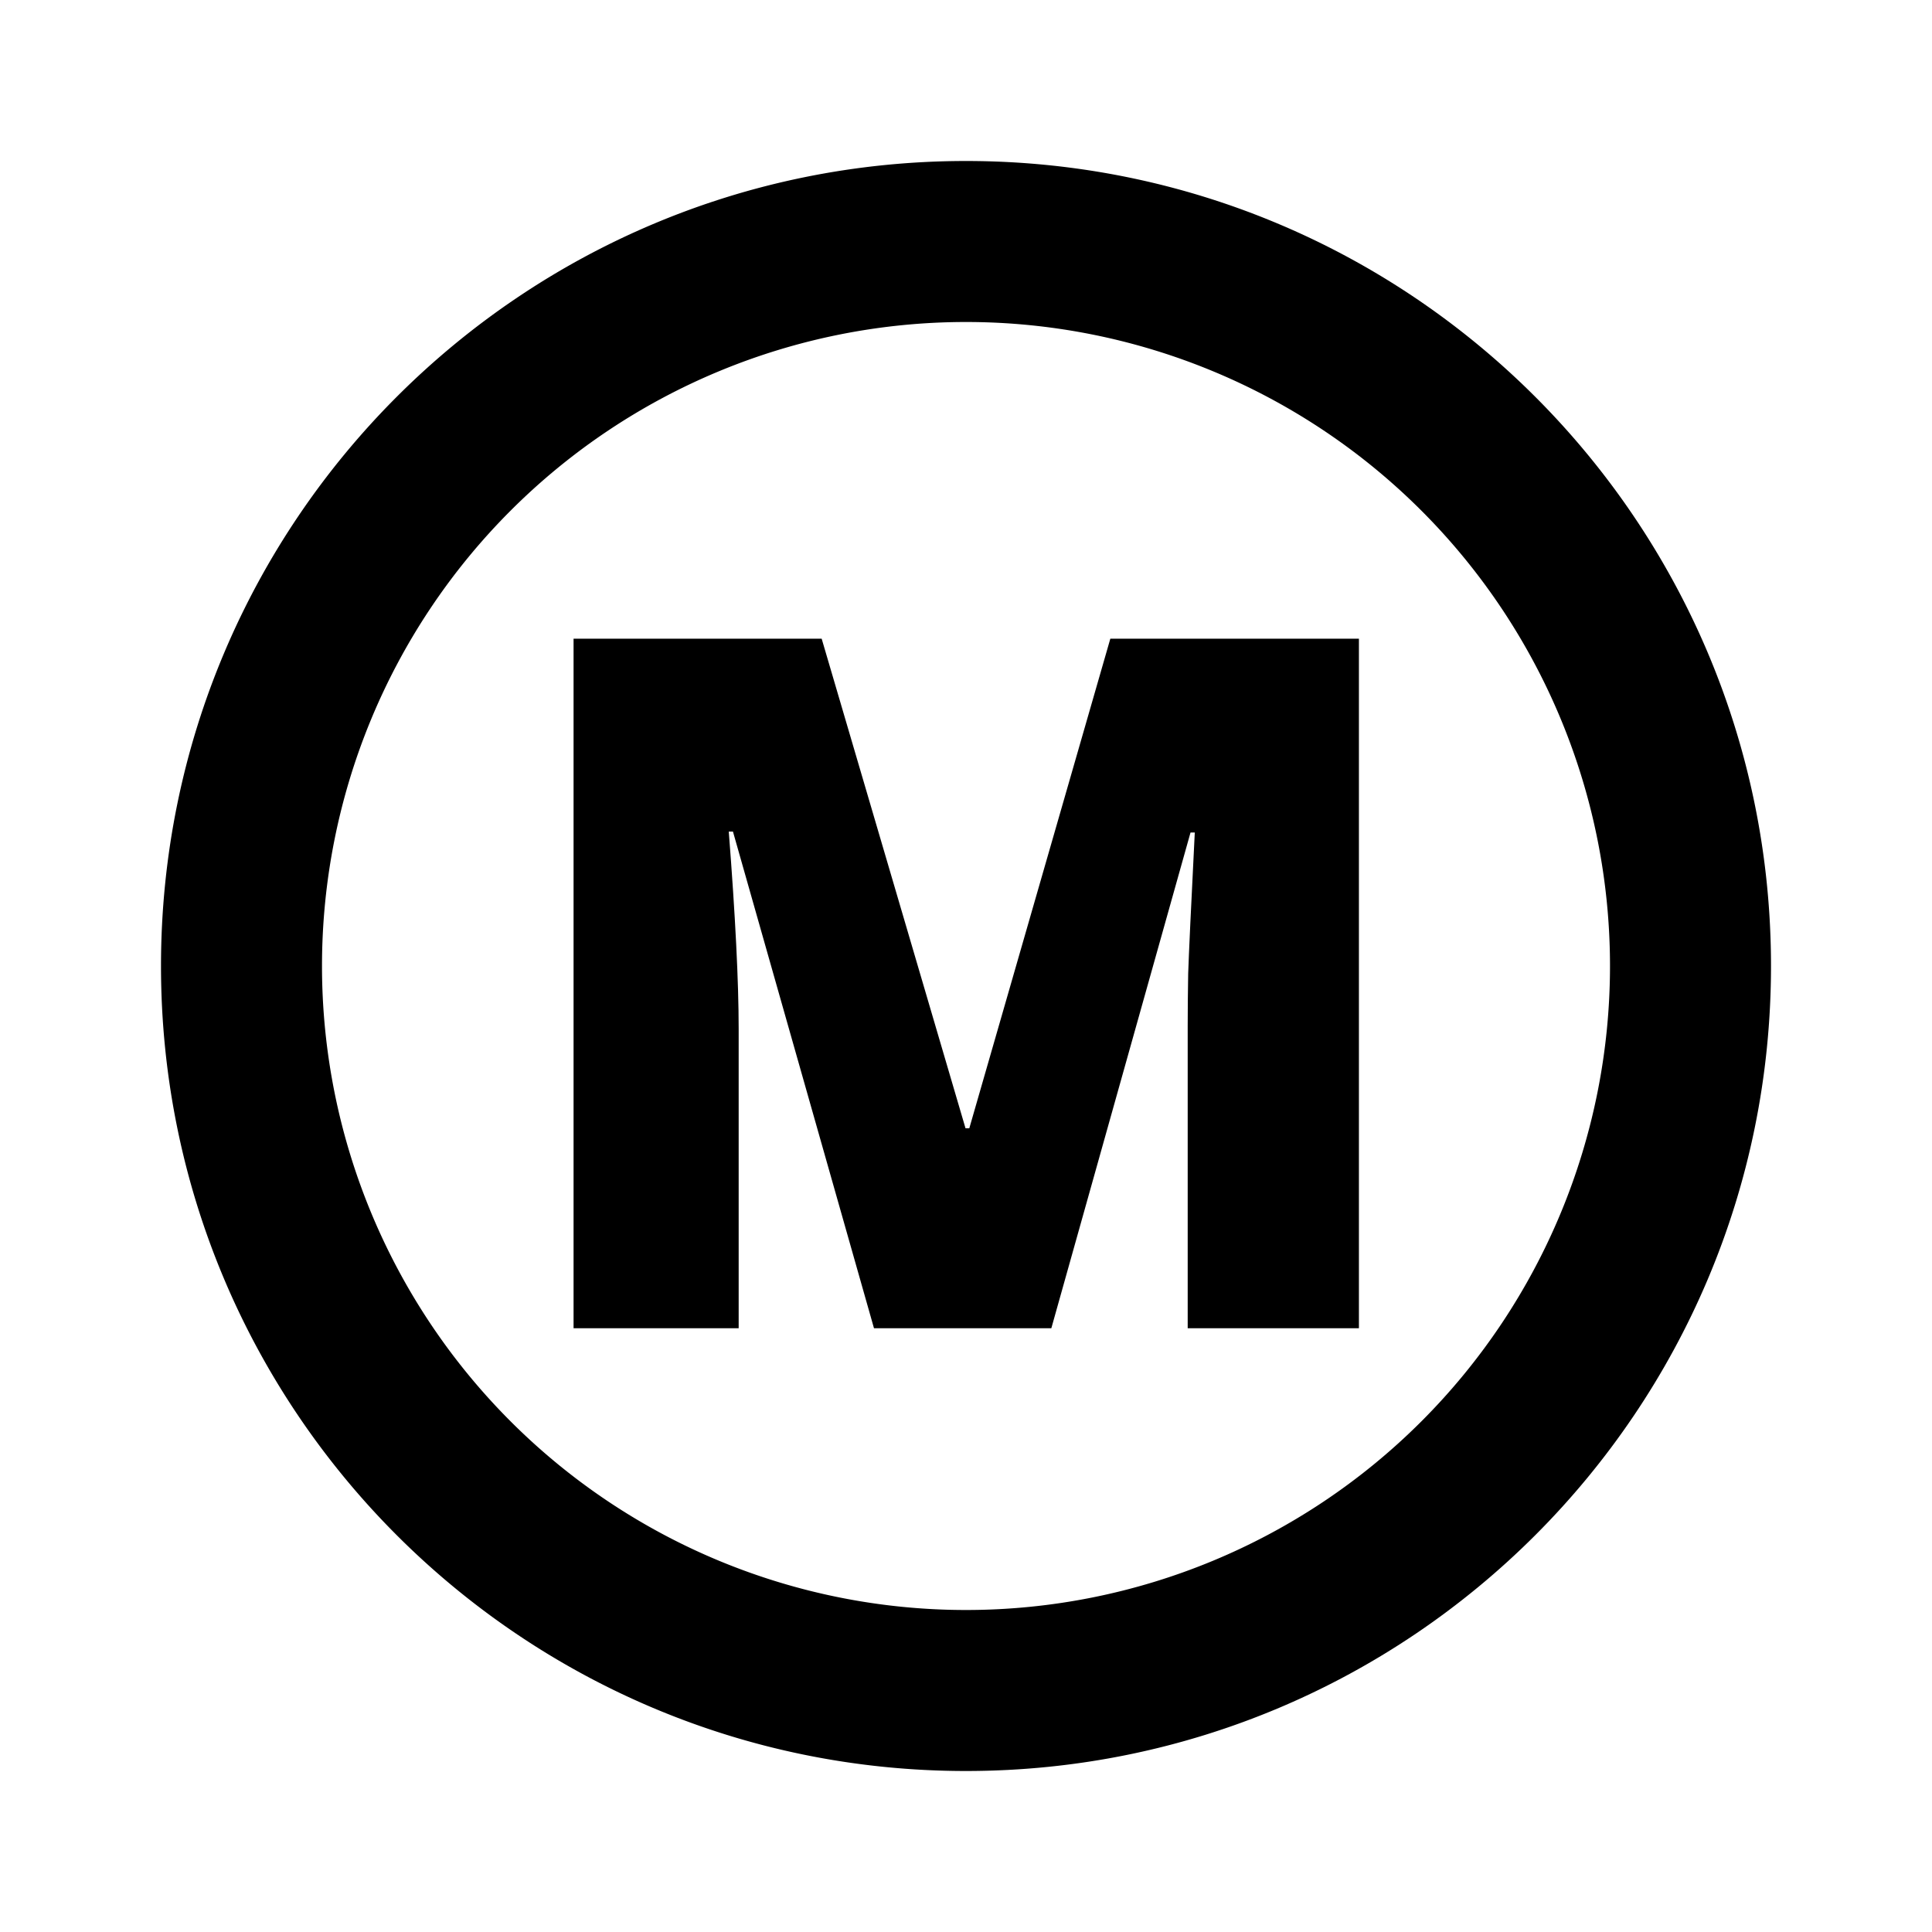 <svg width="24" height="24" viewBox="0 0 24 24" xmlns="http://www.w3.org/2000/svg"><path fill-rule="evenodd" clip-rule="evenodd" d="M12 20a8 8 0 1 0 0-16 8 8 0 0 0 0 16zm0 2c5.523 0 10-4.477 10-10S17.523 2 12 2 2 6.477 2 12s4.477 10 10 10z"/><path d="M10.857 16.5l-1.752-6.17h-.052c.082 1.05.123 1.867.123 2.45v3.72H7.125V7.934h3.082l1.787 6.082h.047l1.752-6.082h3.088V16.5h-2.127v-3.756c0-.195.002-.412.006-.65.008-.239.035-.822.082-1.752h-.053L13.06 16.5h-2.203z"/></svg>